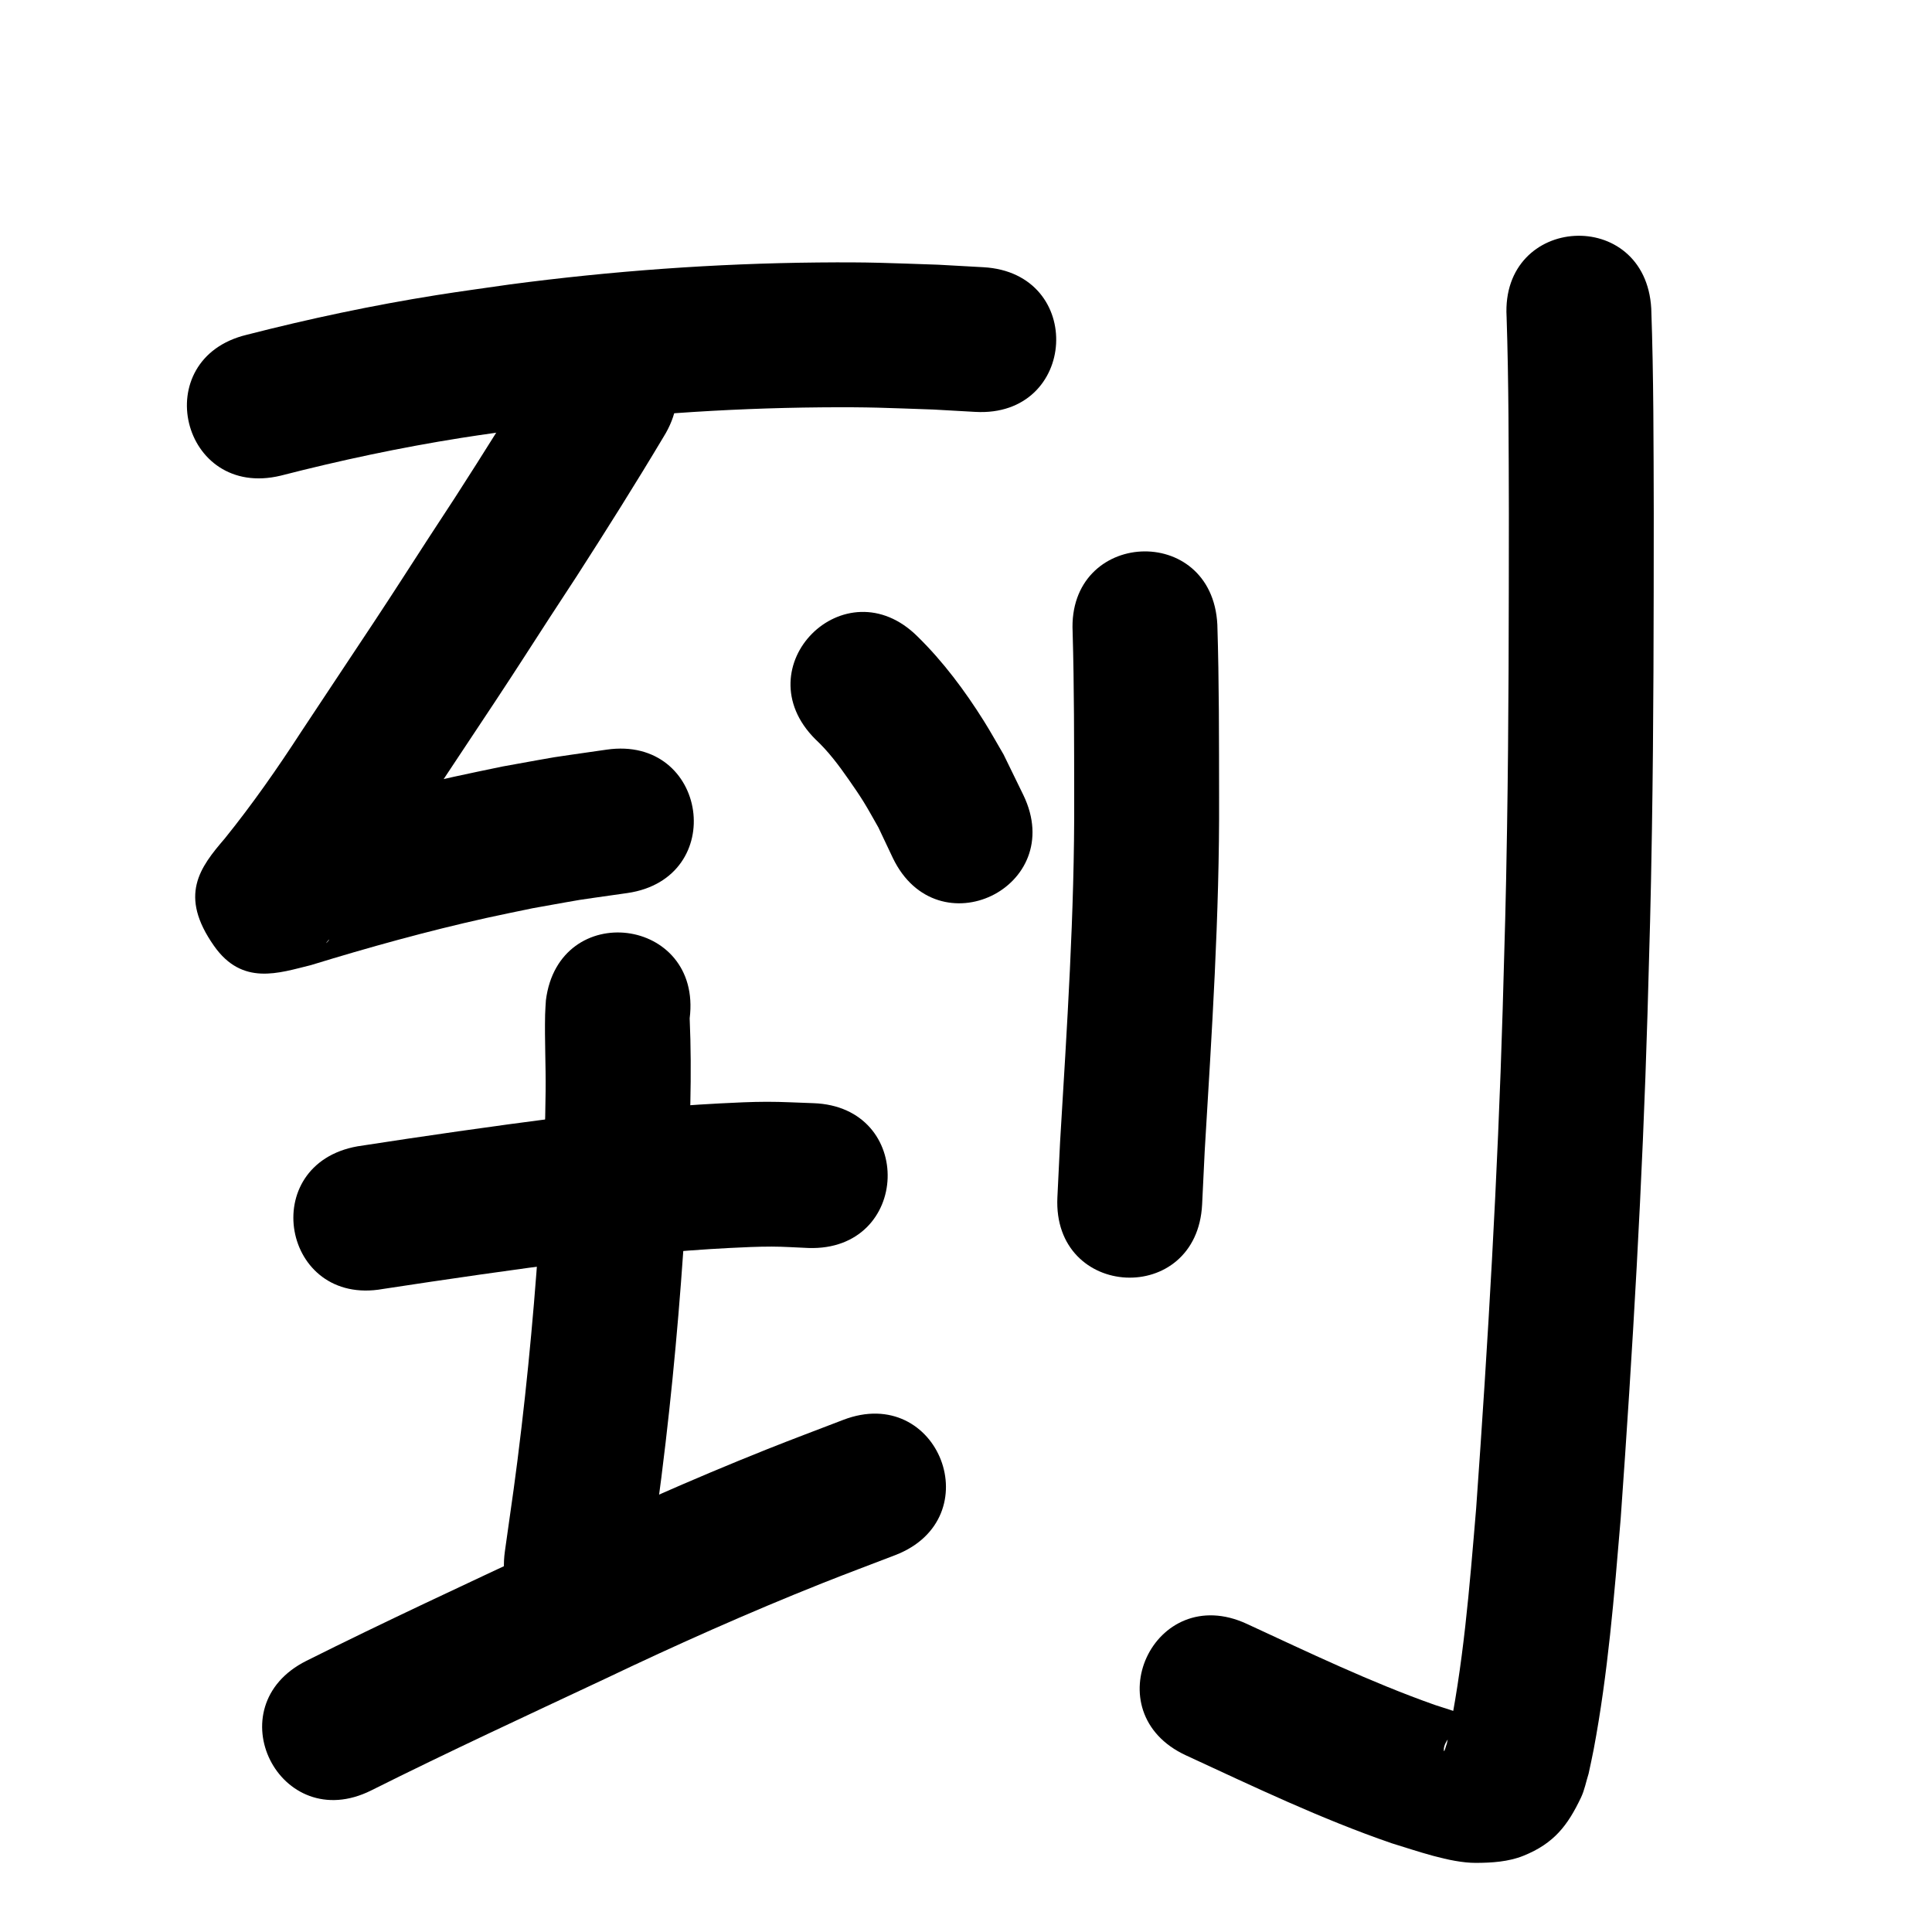 <?xml version="1.0" ?>
<svg xmlns="http://www.w3.org/2000/svg" viewBox="0 0 1000 1000">
<path d="m 145.294,246.195 c 30.849,-7.934 62.002,-14.56 93.469,-19.543 11.961,-1.894 23.97,-3.473 35.955,-5.209 49.864,-6.554 100.101,-10.169 150.394,-10.6 25.468,-0.218 33.37,0.292 57.963,1.129 7.251,0.408 14.503,0.815 21.754,1.223 52.951,2.955 57.129,-71.929 4.178,-74.884 v 0 c -7.807,-0.433 -15.614,-0.865 -23.421,-1.298 -26.429,-0.873 -34.856,-1.412 -62.199,-1.151 -53.324,0.508 -106.589,4.374 -159.455,11.359 -12.69,1.849 -25.407,3.528 -38.071,5.548 -33.026,5.266 -65.74,12.198 -98.128,20.51 -51.559,12.417 -33.998,85.333 17.561,72.915 z"/>
<path d="m 279.835,186.403 c -14.345,24.013 -29.233,47.695 -44.37,71.216 -4.558,6.975 -9.133,13.939 -13.674,20.925 -13.022,20.037 -15.277,23.813 -28.391,43.676 -12.434,18.832 -25.002,37.573 -37.419,56.417 -12.358,19.049 -25.351,37.664 -39.611,55.337 -12.994,15.142 -23.99,29.438 -5.602,55.608 14.659,20.863 33.508,14.036 50.129,9.969 29.971,-9.204 60.189,-17.595 90.801,-24.401 7.969,-1.772 15.978,-3.36 23.967,-5.04 32.409,-5.755 16.065,-3.127 49.035,-7.864 52.488,-7.583 41.763,-81.813 -10.725,-74.229 v 0 c -36.183,5.255 -18.26,2.346 -53.774,8.704 -8.561,1.807 -17.143,3.517 -25.683,5.422 -31.271,6.976 -62.187,15.438 -92.793,24.898 -16.824,5.494 15.407,-5.958 27.198,15.181 7.151,12.819 1.44,29.334 1.418,44.013 -10e-4,0.77 -1.998,2.342 -1.488,1.766 1.124,-1.269 5.355,-6.306 5.91,-6.964 15.743,-19.551 30.189,-40.071 43.842,-61.134 12.468,-18.921 25.089,-37.741 37.573,-56.651 13.367,-20.248 15.228,-23.421 28.397,-43.685 4.637,-7.135 9.309,-14.248 13.964,-21.372 15.292,-23.779 30.366,-47.702 44.855,-71.979 28.153,-44.944 -35.407,-84.758 -63.56,-39.814 z"/>
<path d="m 422.016,382.609 c 6.673,6.2 12.172,13.548 17.351,21.004 2.606,3.752 5.218,7.506 7.623,11.39 2.697,4.355 5.118,8.876 7.676,13.314 2.492,5.263 4.983,10.527 7.475,15.79 23.013,47.78 90.584,15.234 67.571,-32.545 v 0 c -3.42,-7.011 -6.841,-14.022 -10.261,-21.033 -3.412,-5.799 -6.661,-11.697 -10.237,-17.397 -9.792,-15.607 -21.044,-30.7 -34.225,-43.615 -37.542,-37.458 -90.516,15.634 -52.974,53.092 z"/>
<path d="m 198.192,667.171 c 33.417,-5.109 66.867,-9.945 100.398,-14.254 26.256,-2.961 52.579,-5.611 78.976,-6.961 7.278,-0.372 14.564,-0.718 21.852,-0.717 6.343,4.1e-4 12.676,0.48 19.014,0.72 53.003,1.771 55.508,-73.187 2.504,-74.958 v 0 c -8.017,-0.24 -16.03,-0.74 -24.051,-0.719 -8.128,0.021 -16.252,0.423 -24.37,0.845 -27.907,1.449 -55.736,4.253 -83.494,7.404 -34.729,4.471 -69.381,9.456 -103.985,14.804 -52.211,9.303 -39.055,83.14 13.156,73.837 z"/>
<path d="m 282.556,517.756 c -0.135,2.476 -0.351,4.948 -0.406,7.427 -0.294,13.125 0.405,26.27 0.261,39.4 -0.231,20.926 -0.591,24.315 -1.591,46.334 -2.405,42.637 -5.879,85.221 -10.863,127.637 -3.108,26.451 -4.899,38.023 -8.615,64.32 -7.414,52.512 66.85,62.997 74.264,10.485 v 0 c 3.868,-27.422 5.679,-39.107 8.915,-66.73 5.153,-43.981 8.749,-88.134 11.223,-132.343 1.293,-29.019 2.515,-58.175 1.23,-87.207 6.592,-52.622 -67.826,-61.945 -74.418,-9.323 z"/>
<path d="m 192.126,926.728 c 39.948,-19.993 80.511,-38.743 120.947,-57.725 36.946,-17.637 74.334,-34.308 112.369,-49.463 12.584,-5.014 25.282,-9.739 37.923,-14.608 49.484,-19.075 22.508,-89.056 -26.976,-69.981 v 0 c -13.171,5.081 -26.403,10.008 -39.514,15.242 -39.143,15.625 -77.638,32.768 -115.672,50.918 -40.975,19.235 -82.076,38.244 -122.557,58.505 -47.455,23.675 -13.974,90.787 33.481,67.112 z"/>
<path d="m 555.191,327.054 c 0.822,28.509 0.762,57.046 0.808,85.567 0.255,59.636 -3.751,119.152 -7.311,178.646 -0.461,9.485 -0.921,18.971 -1.382,28.456 -2.568,52.971 72.343,56.603 74.912,3.632 v 0 c 0.445,-9.203 0.891,-18.405 1.336,-27.608 3.652,-61.027 7.718,-122.077 7.445,-183.249 -0.049,-29.73 0.027,-59.48 -0.902,-89.197 -2.654,-52.967 -77.56,-49.213 -74.906,3.754 z"/>
<path d="m 779.81,163.886 c 1.12,33.996 1.074,68.021 1.178,102.031 -0.034,54.208 -0.061,108.419 -0.941,162.622 -0.682,41.994 -1.084,51.863 -2.265,94.002 -2.565,86.201 -7.587,172.305 -13.736,258.317 -3.437,40.69 -6.569,81.628 -15.152,121.63 -0.514,1.217 -1.363,4.96 -1.541,3.651 -0.687,-5.05 7.585,-11.981 9.366,-13.518 1.739,-1.5 5.818,-1.102 5.996,-3.391 0.153,-1.973 -3.699,-1.413 -5.574,-2.045 -4.801,-1.619 -9.634,-3.14 -14.452,-4.71 -33.349,-11.788 -65.275,-27.149 -97.343,-41.97 -48.142,-22.246 -79.602,45.837 -31.461,68.083 v 0 c 35.021,16.18 69.915,32.903 106.447,45.478 12.402,3.76 30.161,10.185 43.501,10.156 8.315,-0.018 16.959,-0.565 24.672,-3.67 15.919,-6.41 22.975,-15.8 29.803,-30.122 1.869,-3.919 2.638,-8.273 3.957,-12.409 0.87,-4.153 1.824,-8.289 2.61,-12.459 7.418,-39.396 10.62,-79.465 13.978,-119.357 6.22,-87.093 11.306,-174.278 13.897,-261.561 1.196,-42.723 1.6,-52.61 2.289,-95.187 0.884,-54.585 0.914,-109.178 0.946,-163.769 -0.109,-35.323 -0.046,-70.664 -1.294,-105.97 -2.948,-52.951 -77.832,-48.781 -74.884,4.17 z"/>
</svg>
